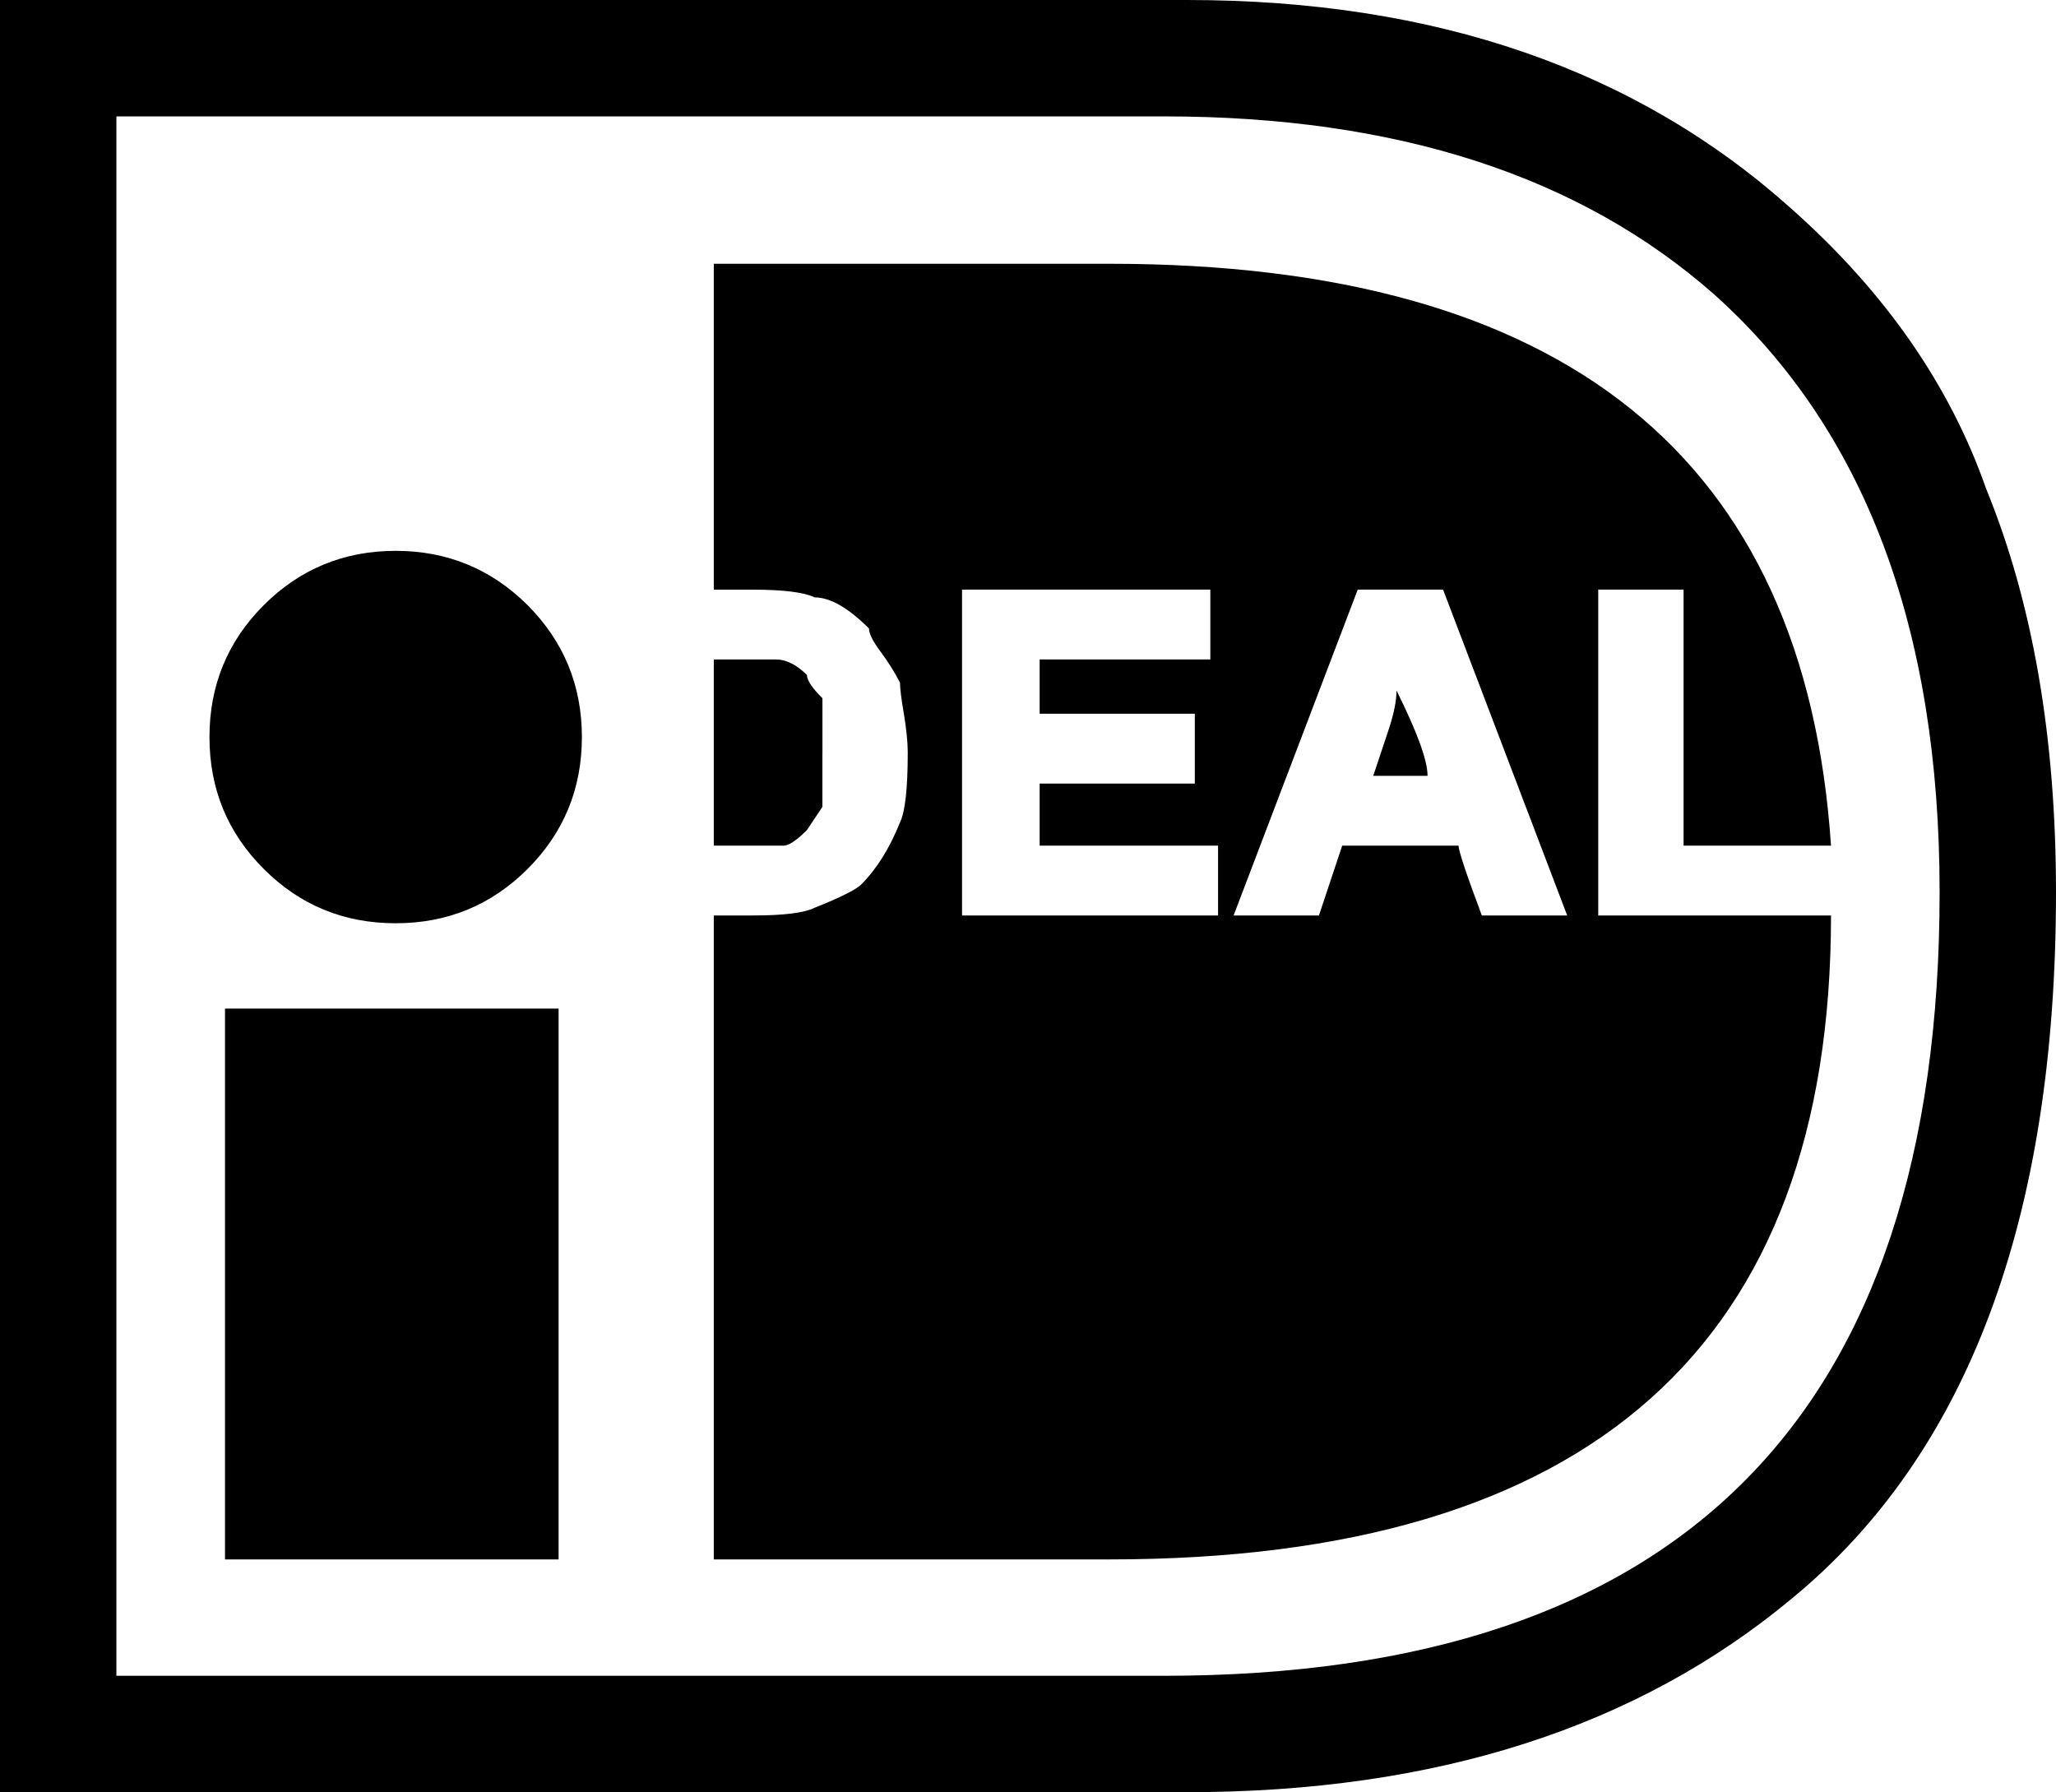 <svg xmlns="http://www.w3.org/2000/svg" viewBox="0 0 587.367 512"><path d="M587.366 254.893c0 93.092-25.149 160.348-75.356 201.698C467.671 493.537 410.05 512 339.118 512H0V0h339.118C410.04 0 467.671 19.947 512 59.842c26.593 23.654 45.056 50.248 55.41 79.79 13.301 32.522 19.957 70.933 19.957 115.262zm-33.249 0c0-75.356-21.433-132.22-64.276-170.67-38.44-33.976-90.87-50.974-157.369-50.974H33.25v445.5h299.223c147.732 0 221.645-74.587 221.645-223.855zM113.04 157.368c-14.786 0-27.36 5.202-37.683 15.513-10.353 10.353-15.514 22.928-15.514 37.683 0 14.787 5.161 27.362 15.514 37.683C85.679 258.6 98.254 263.76 113.04 263.76c14.745 0 27.331-5.161 37.683-15.513 10.322-10.322 15.514-22.897 15.514-37.683 0-14.745-5.202-27.33-15.514-37.683-10.353-10.311-22.928-15.513-37.683-15.513zM64.278 445.51h95.303V288.142H64.278V445.51zm392.313-183.971h66.5c0 122.665-68.712 183.962-206.132 183.962H203.92V261.539H215c8.867 0 14.744-.727 17.735-2.212 7.383-2.95 11.817-5.161 13.302-6.646 4.434-4.434 8.1-10.322 11.08-17.736 1.453-2.95 2.211-9.595 2.211-19.947 0-2.95-.379-6.646-1.106-11.08-.768-4.433-1.106-7.382-1.106-8.867-1.485-2.95-3.328-5.888-5.54-8.868-2.212-2.95-3.328-5.161-3.328-6.646-5.918-5.888-11.079-8.868-15.514-8.868-2.98-1.454-8.868-2.212-17.736-2.212H203.92V75.355h113.04c130.006 0 198.716 55.409 206.13 166.236h-42.117v-73.144h-24.38v93.092zm-221.644-46.541v15.513l-4.434 6.646c-2.98 2.98-5.202 4.434-6.646 4.434H203.92v-53.197h17.736c2.95 0 5.888 1.485 8.868 4.434 0 1.485 1.454 3.697 4.434 6.646v15.524zm113.04 26.593H297.01v-17.736h44.33v-19.947h-44.33v-15.514h48.763v-19.947H274.84v93.092h73.144v-19.947zm99.736 19.948l-35.46-93.092H387.88l-35.46 93.092h24.38l6.646-19.947h33.25c0 1.485 2.212 8.13 6.646 19.947h24.381zm-55.409-39.895l4.434-13.302c1.454-4.434 2.212-8.1 2.212-11.08 5.888 11.848 8.868 19.948 8.868 24.382h-15.514z"/></svg>